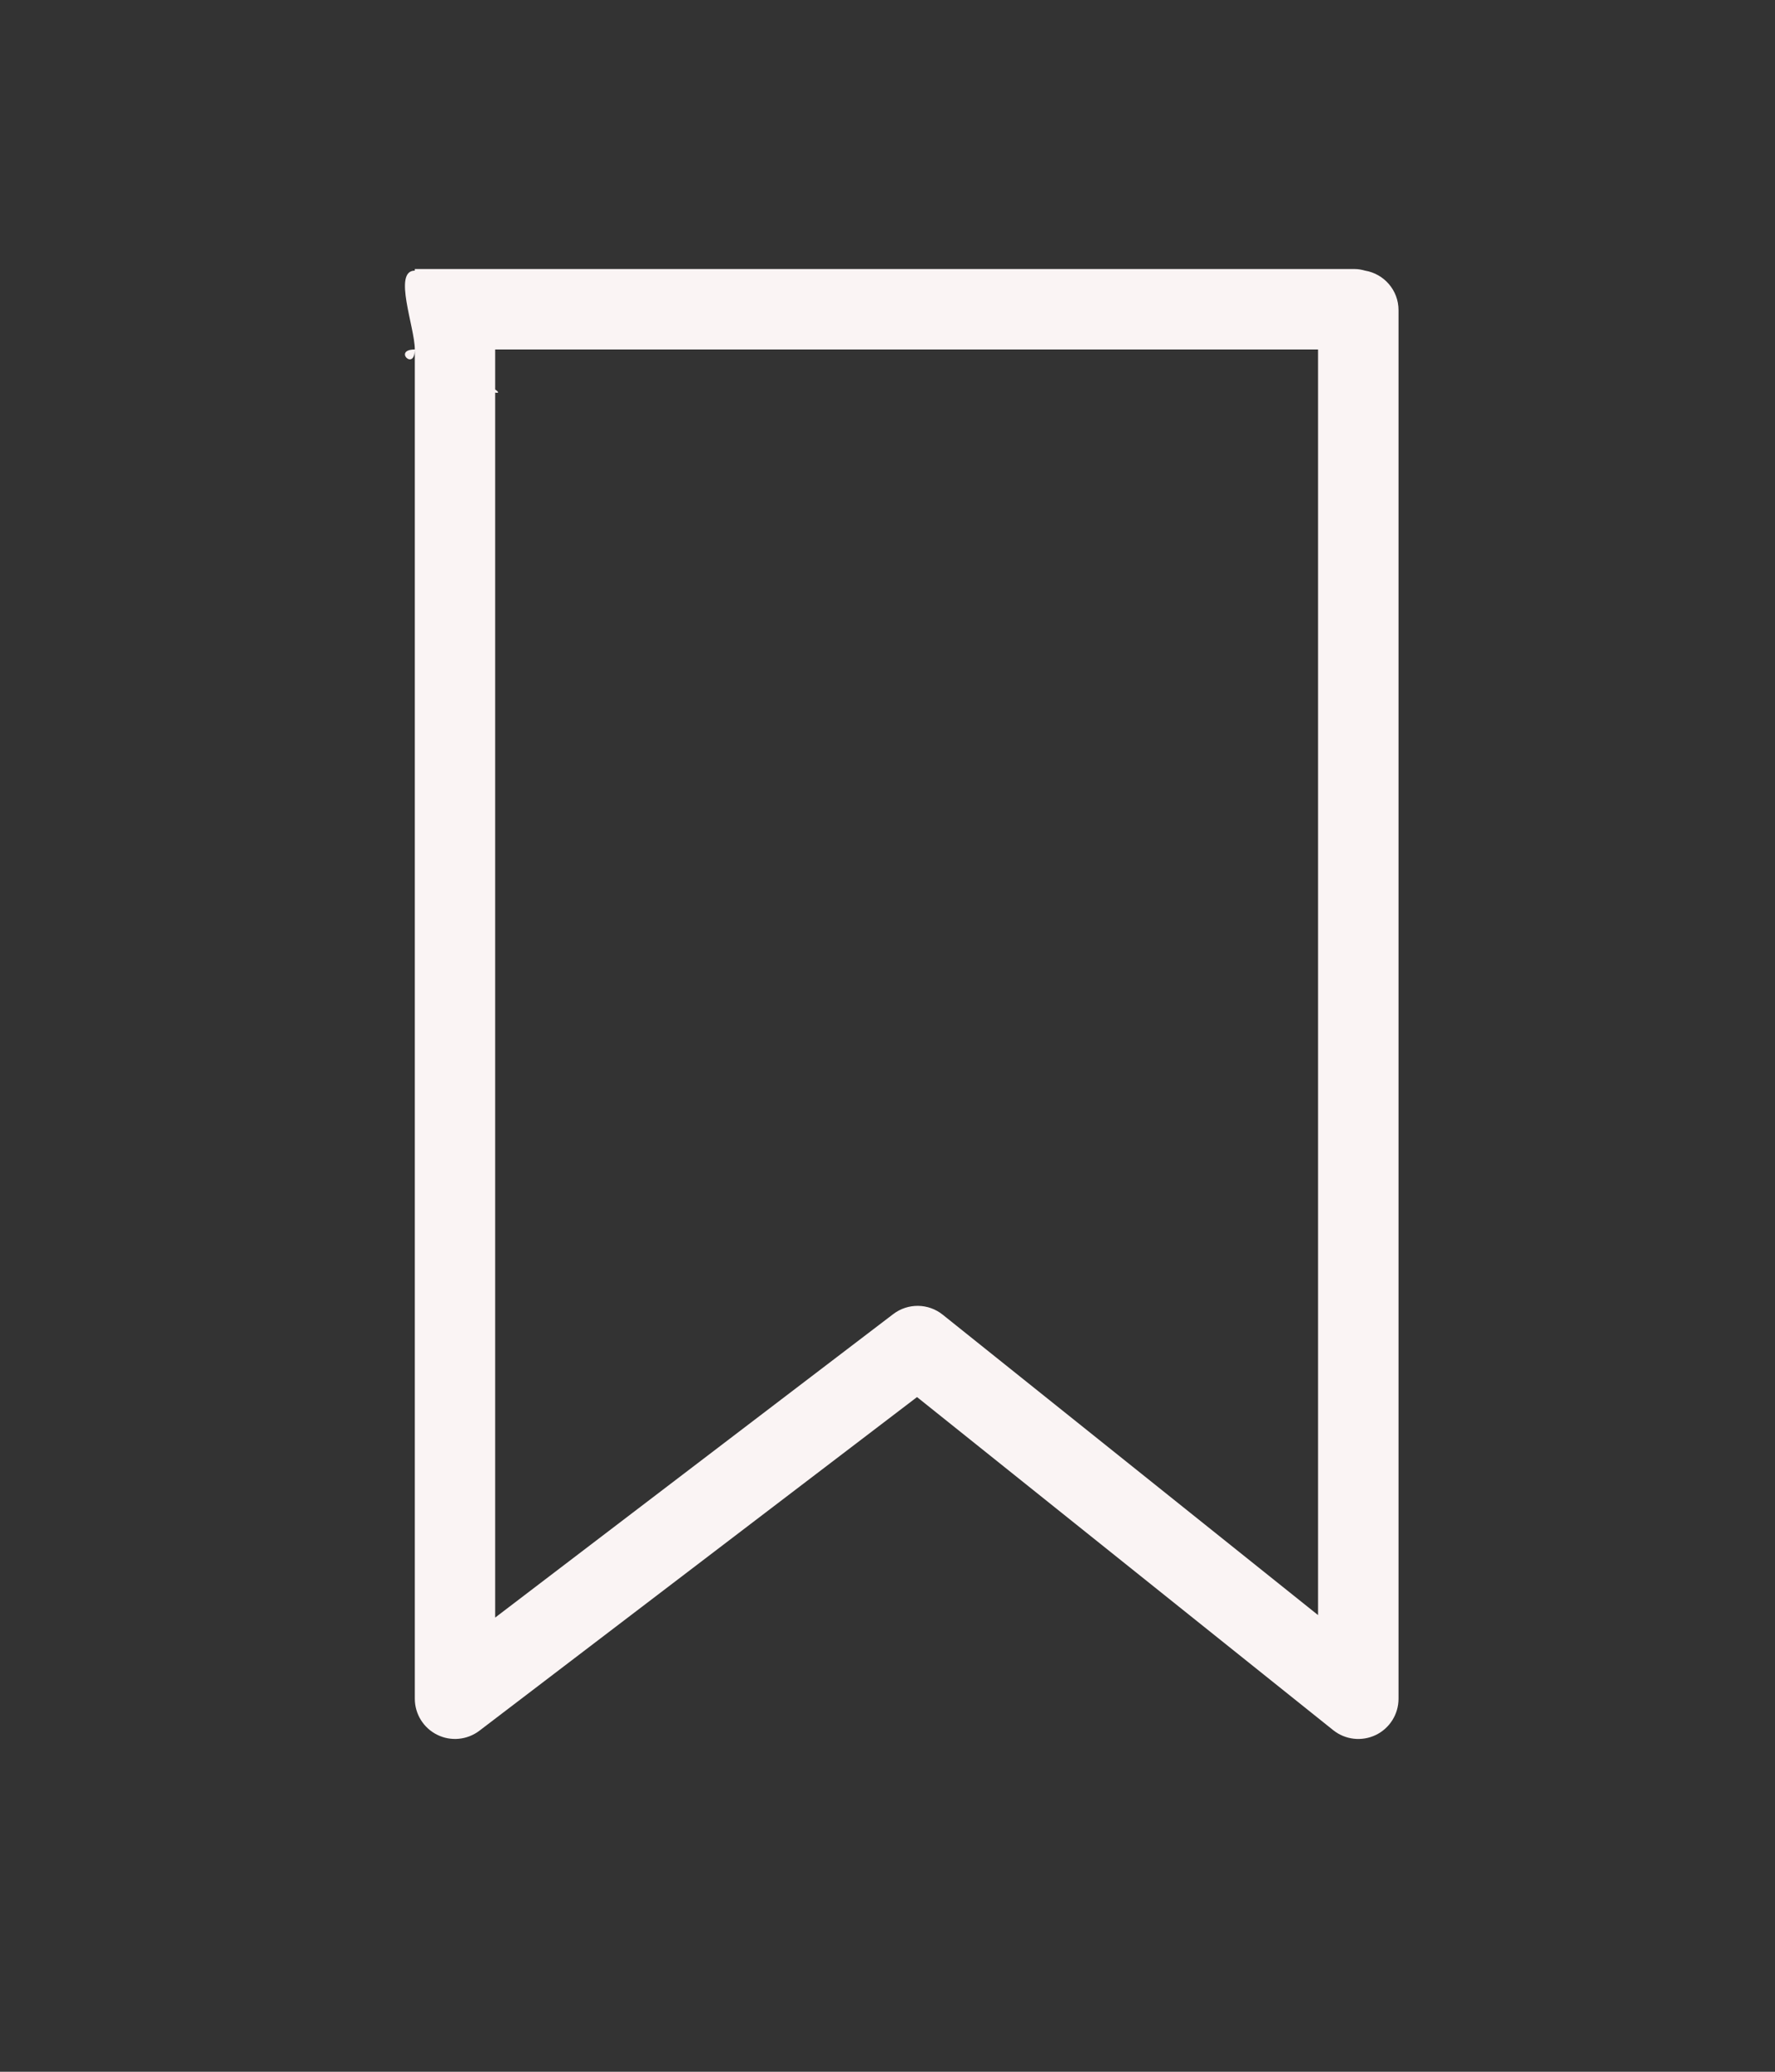 <svg width="30" height="35" viewBox="0 0 30 35" fill="none" xmlns="http://www.w3.org/2000/svg">
<rect x="0" y="0" width="30" height="35" fill="#333333" stroke="none"/>
<path d="M8.102 29.239L15.499 23.602L22.533 29.229C22.736 29.392 23.016 29.424 23.252 29.311C23.487 29.198 23.637 28.96 23.637 28.699V5.239C23.637 4.903 23.392 4.626 23.072 4.572C23.015 4.556 22.957 4.545 22.895 4.545L7.011 4.545V4.572C7.011 8.402 7.011 4.196 7.011 4.572C6.636 4.572 7.011 5.528 7.011 5.904C6.636 5.904 7.011 6.279 7.011 5.904C7.011 6.279 10.178 7.345 7.011 5.904V28.698C7.011 28.956 7.157 29.192 7.389 29.307C7.62 29.422 7.896 29.395 8.102 29.239ZM8.369 5.904L22.277 5.904V27.285L15.933 22.21C15.69 22.015 15.345 22.011 15.097 22.2L8.369 27.327L8.369 5.904Z" fill="#FAF4F4"/>
</svg>
